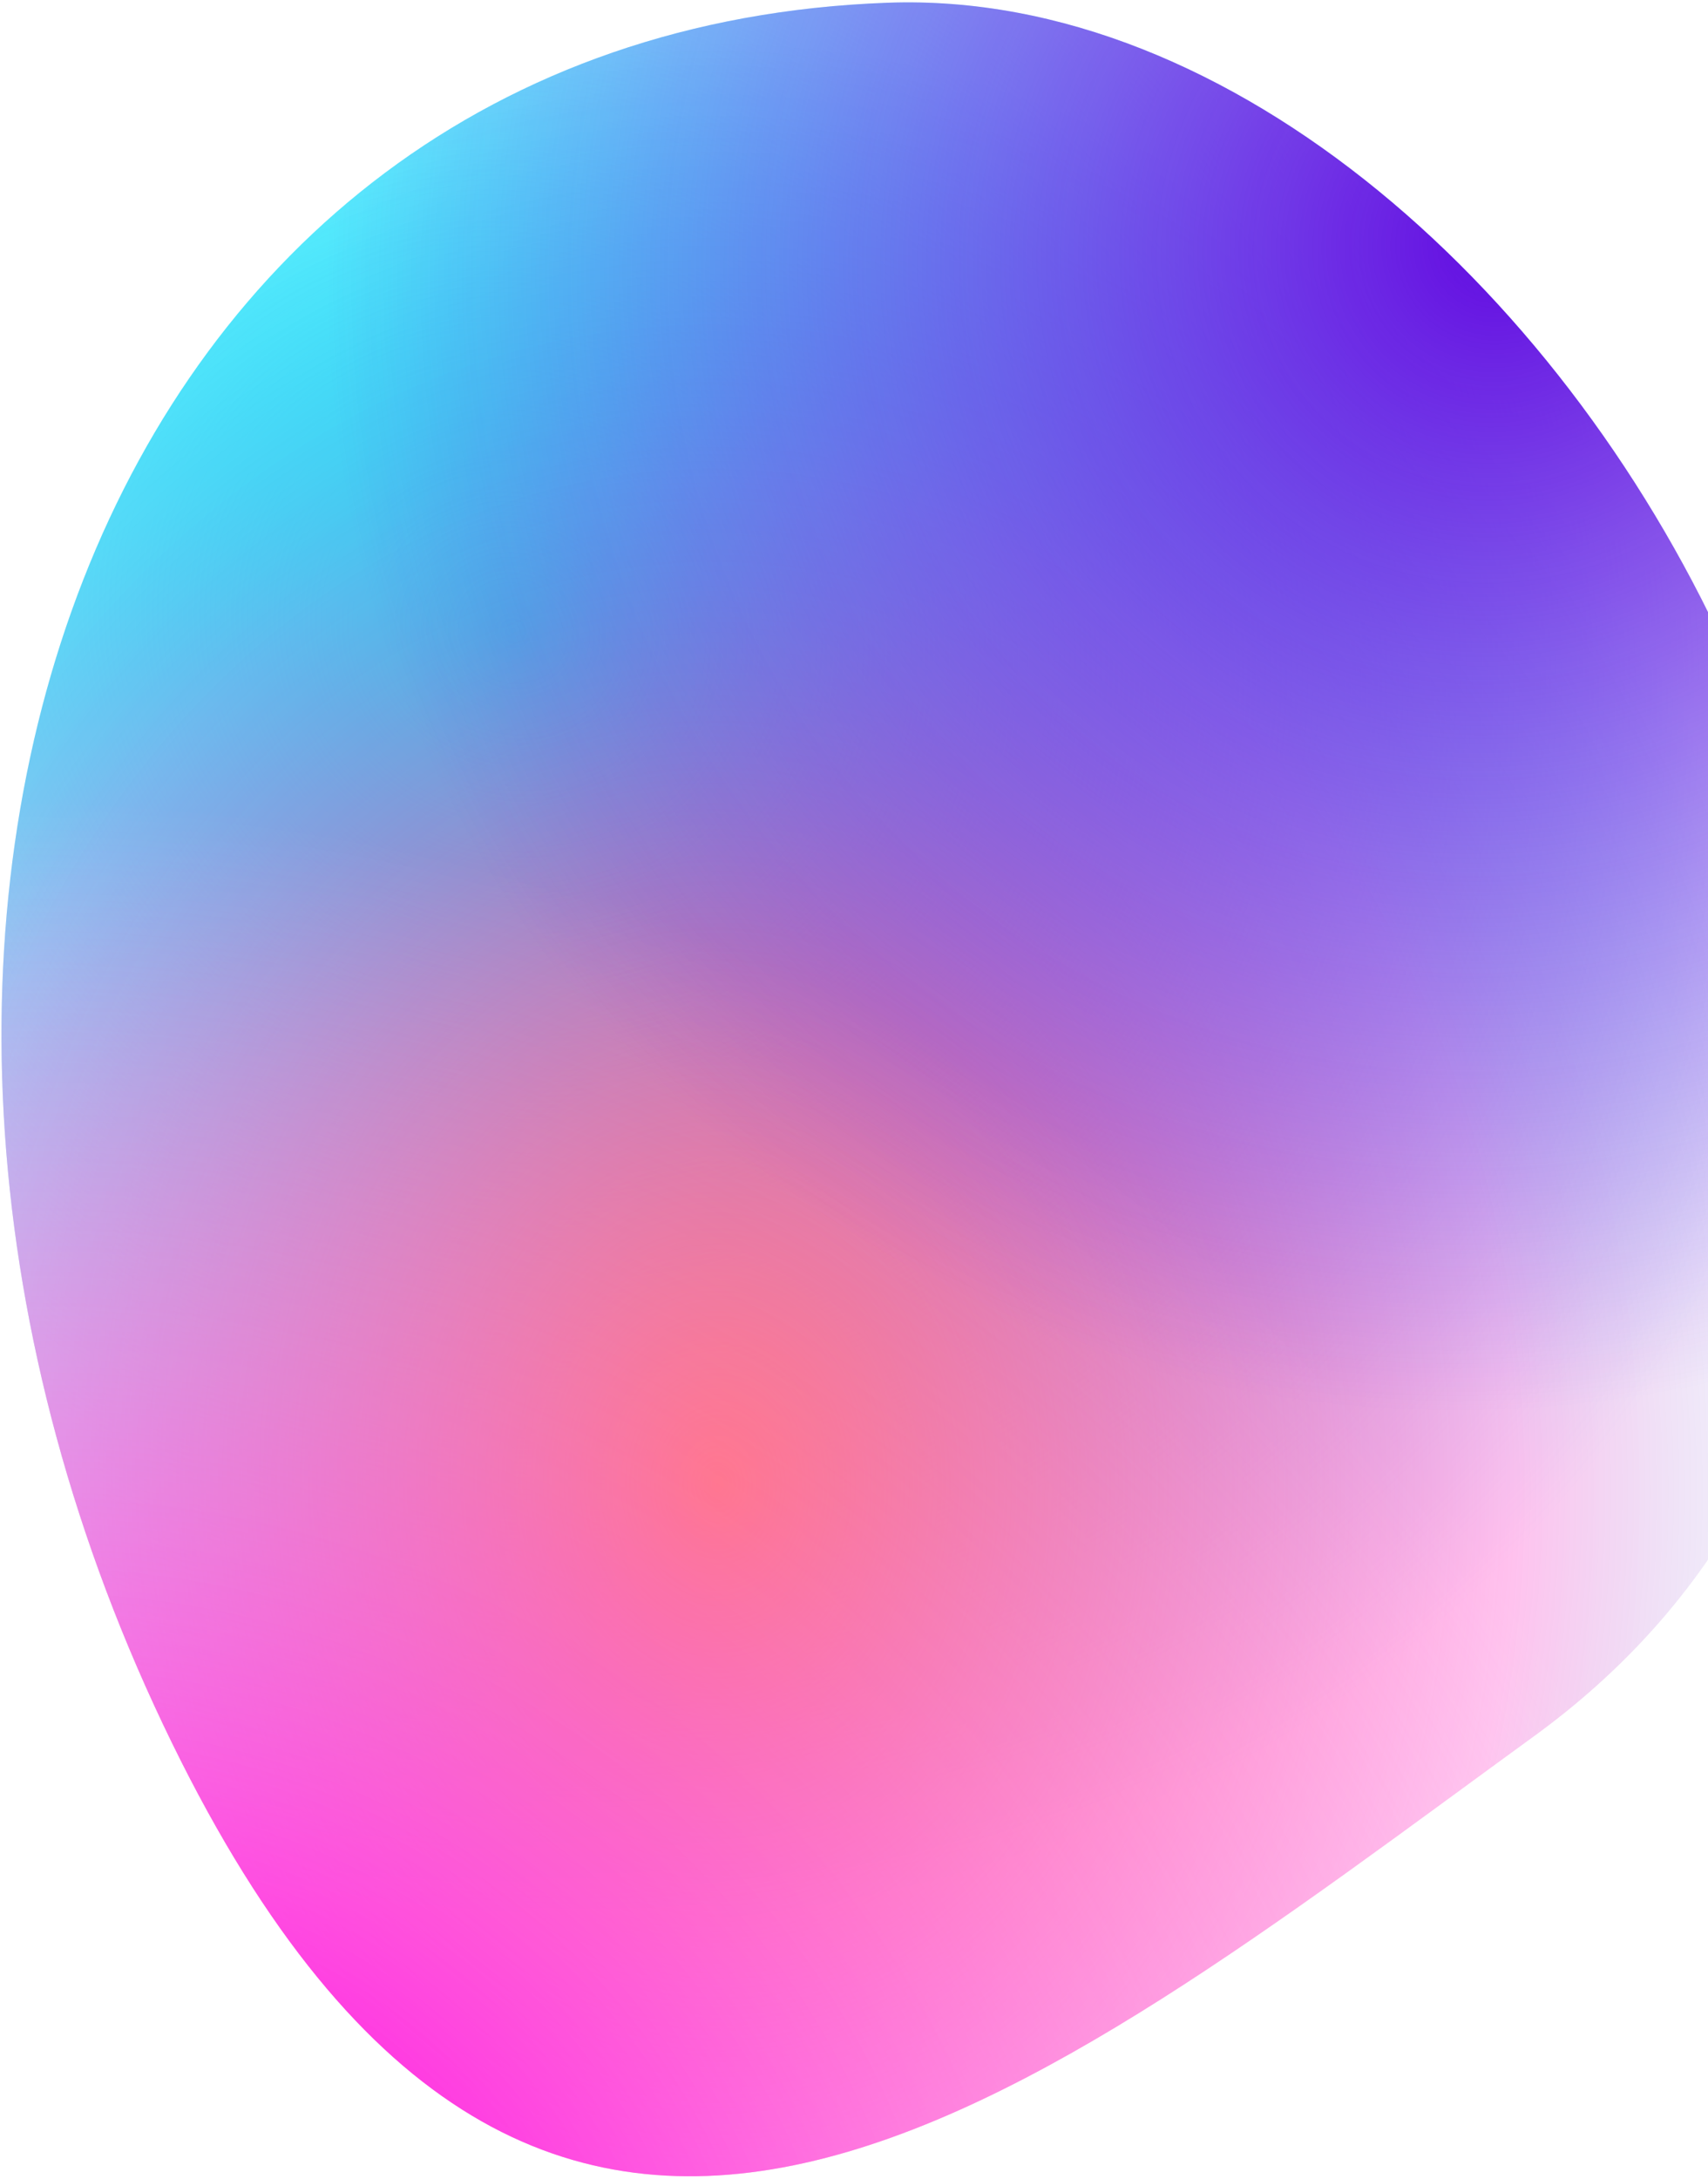 <svg width="520" height="663" viewBox="0 0 520 663" fill="none" xmlns="http://www.w3.org/2000/svg">
<path d="M270.261 0.831C28.574 9.571 -68.463 283.567 52.436 530.563C165.999 762.57 313.773 639.812 467.181 528.249C682.068 371.975 479.822 -6.746 270.261 0.831Z" fill="url(#paint0_radial_225_77)"/>
<path d="M270.261 0.831C28.574 9.571 -68.463 283.567 52.436 530.563C165.999 762.57 313.773 639.812 467.181 528.249C682.068 371.975 479.822 -6.746 270.261 0.831Z" fill="url(#paint1_radial_225_77)"/>
<path d="M270.261 0.831C28.574 9.571 -68.463 283.567 52.436 530.563C165.999 762.57 313.773 639.812 467.181 528.249C682.068 371.975 479.822 -6.746 270.261 0.831Z" fill="url(#paint2_radial_225_77)"/>
<path d="M270.261 0.831C28.574 9.571 -68.463 283.567 52.436 530.563C165.999 762.57 313.773 639.812 467.181 528.249C682.068 371.975 479.822 -6.746 270.261 0.831Z" fill="url(#paint3_radial_225_77)"/>
<defs>
<radialGradient id="paint0_radial_225_77" cx="0" cy="0" r="1" gradientUnits="userSpaceOnUse" gradientTransform="translate(157.689 191.295) rotate(31.407) scale(414.367 390.167)">
<stop stop-color="#00FFFF"/>
<stop offset="1" stop-color="#00C4FF" stop-opacity="0"/>
</radialGradient>
<radialGradient id="paint1_radial_225_77" cx="0" cy="0" r="1" gradientUnits="userSpaceOnUse" gradientTransform="translate(219.89 452.841) rotate(-92.122) scale(442.964 349.59)">
<stop stop-color="#FF6666"/>
<stop offset="0.695" stop-color="#FF00B8" stop-opacity="0.24"/>
<stop offset="1" stop-color="#0052CD" stop-opacity="0"/>
</radialGradient>
<radialGradient id="paint2_radial_225_77" cx="0" cy="0" r="1" gradientUnits="userSpaceOnUse" gradientTransform="translate(461.277 71.543) rotate(138.485) scale(368.646 350.929)">
<stop stop-color="#620CE1"/>
<stop offset="1" stop-color="#620CE1" stop-opacity="0"/>
</radialGradient>
<radialGradient id="paint3_radial_225_77" cx="0" cy="0" r="1" gradientUnits="userSpaceOnUse" gradientTransform="translate(23.339 734.716) rotate(-68.126) scale(489.784 526.488)">
<stop stop-color="#FF00E5"/>
<stop offset="0.228" stop-color="#FF00E5" stop-opacity="0.772"/>
<stop offset="1" stop-color="white" stop-opacity="0"/>
</radialGradient>
</defs>
</svg>
